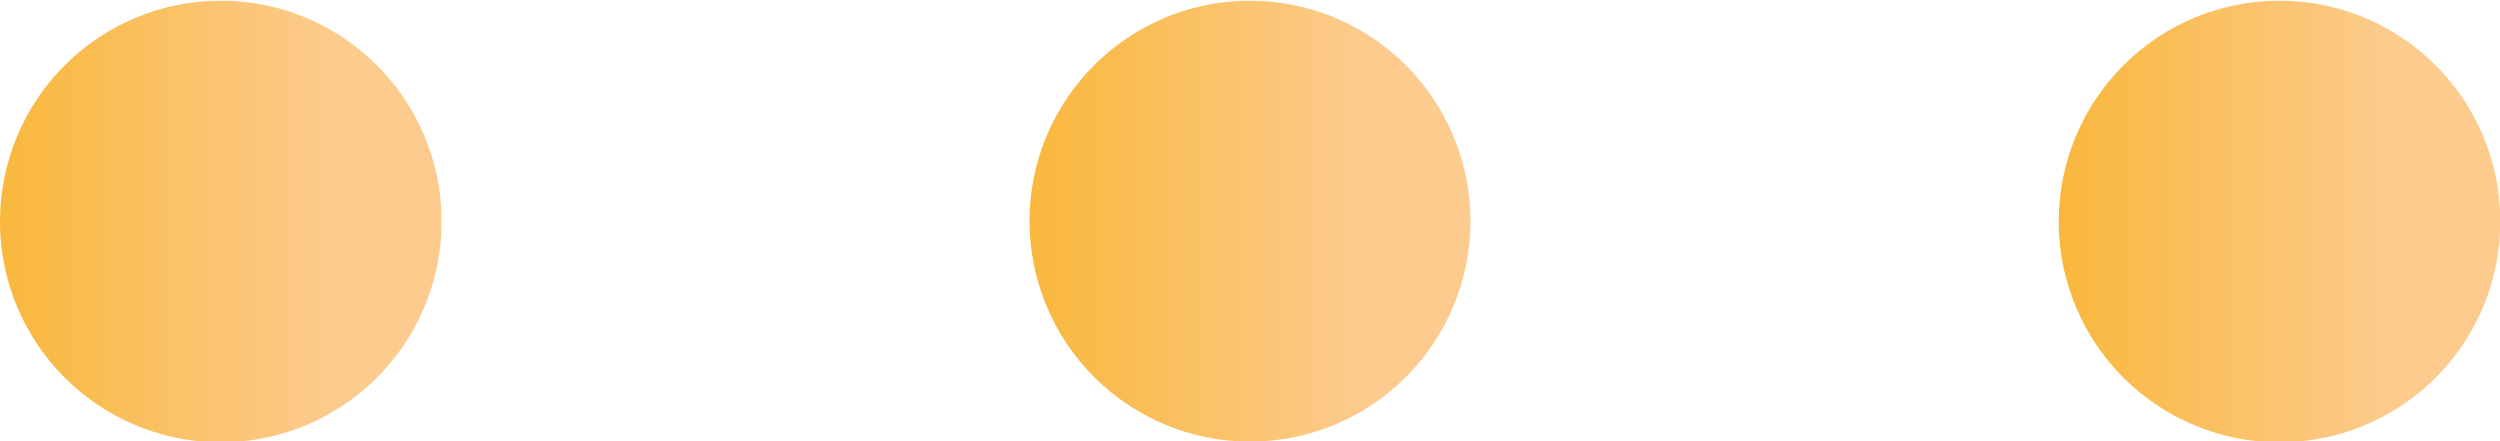 <svg id="Capa_1" data-name="Capa 1" xmlns="http://www.w3.org/2000/svg" xmlns:xlink="http://www.w3.org/1999/xlink" viewBox="0 0 73.14 12.91"><defs><style>.cls-1{fill:none;}.cls-2{clip-path:url(#clip-path);}.cls-3{fill:url(#Degradado_sin_nombre_6);}.cls-4{clip-path:url(#clip-path-2);}.cls-5{fill:url(#Degradado_sin_nombre_6-2);}.cls-6{clip-path:url(#clip-path-3);}.cls-7{fill:url(#Degradado_sin_nombre_6-3);}</style><clipPath id="clip-path" transform="translate(-14.21 -40.53)"><path class="cls-1" d="M14.21,47a6.46,6.46,0,1,0,6.46-6.45A6.46,6.46,0,0,0,14.21,47"/></clipPath><linearGradient id="Degradado_sin_nombre_6" x1="-910.41" y1="852.09" x2="-909.41" y2="852.09" gradientTransform="matrix(12.91, 0, 0, -12.91, 11750.17, 11003.95)" gradientUnits="userSpaceOnUse"><stop offset="0" stop-color="#f8b122"/><stop offset="1" stop-color="#fccb8d"/></linearGradient><clipPath id="clip-path-2" transform="translate(-14.21 -40.53)"><path class="cls-1" d="M44.33,47a6.45,6.45,0,1,0,6.45-6.45A6.45,6.45,0,0,0,44.33,47"/></clipPath><linearGradient id="Degradado_sin_nombre_6-2" x1="-910.41" y1="852.09" x2="-909.41" y2="852.09" gradientTransform="matrix(12.91, 0, 0, -12.91, 11780.29, 11003.95)" xlink:href="#Degradado_sin_nombre_6"/><clipPath id="clip-path-3" transform="translate(-14.21 -40.53)"><path class="cls-1" d="M74.44,47a6.46,6.46,0,1,0,6.46-6.45A6.46,6.46,0,0,0,74.44,47"/></clipPath><linearGradient id="Degradado_sin_nombre_6-3" x1="-910.41" y1="852.09" x2="-909.41" y2="852.09" gradientTransform="matrix(12.91, 0, 0, -12.91, 11810.4, 11003.95)" xlink:href="#Degradado_sin_nombre_6"/></defs><title>circulos-confirmacion</title><g class="cls-2"><rect class="cls-3" width="12.91" height="12.91"/></g><g class="cls-4"><rect class="cls-5" x="30.11" width="12.91" height="12.91"/></g><g class="cls-6"><rect class="cls-7" x="60.23" width="12.91" height="12.91"/></g></svg>